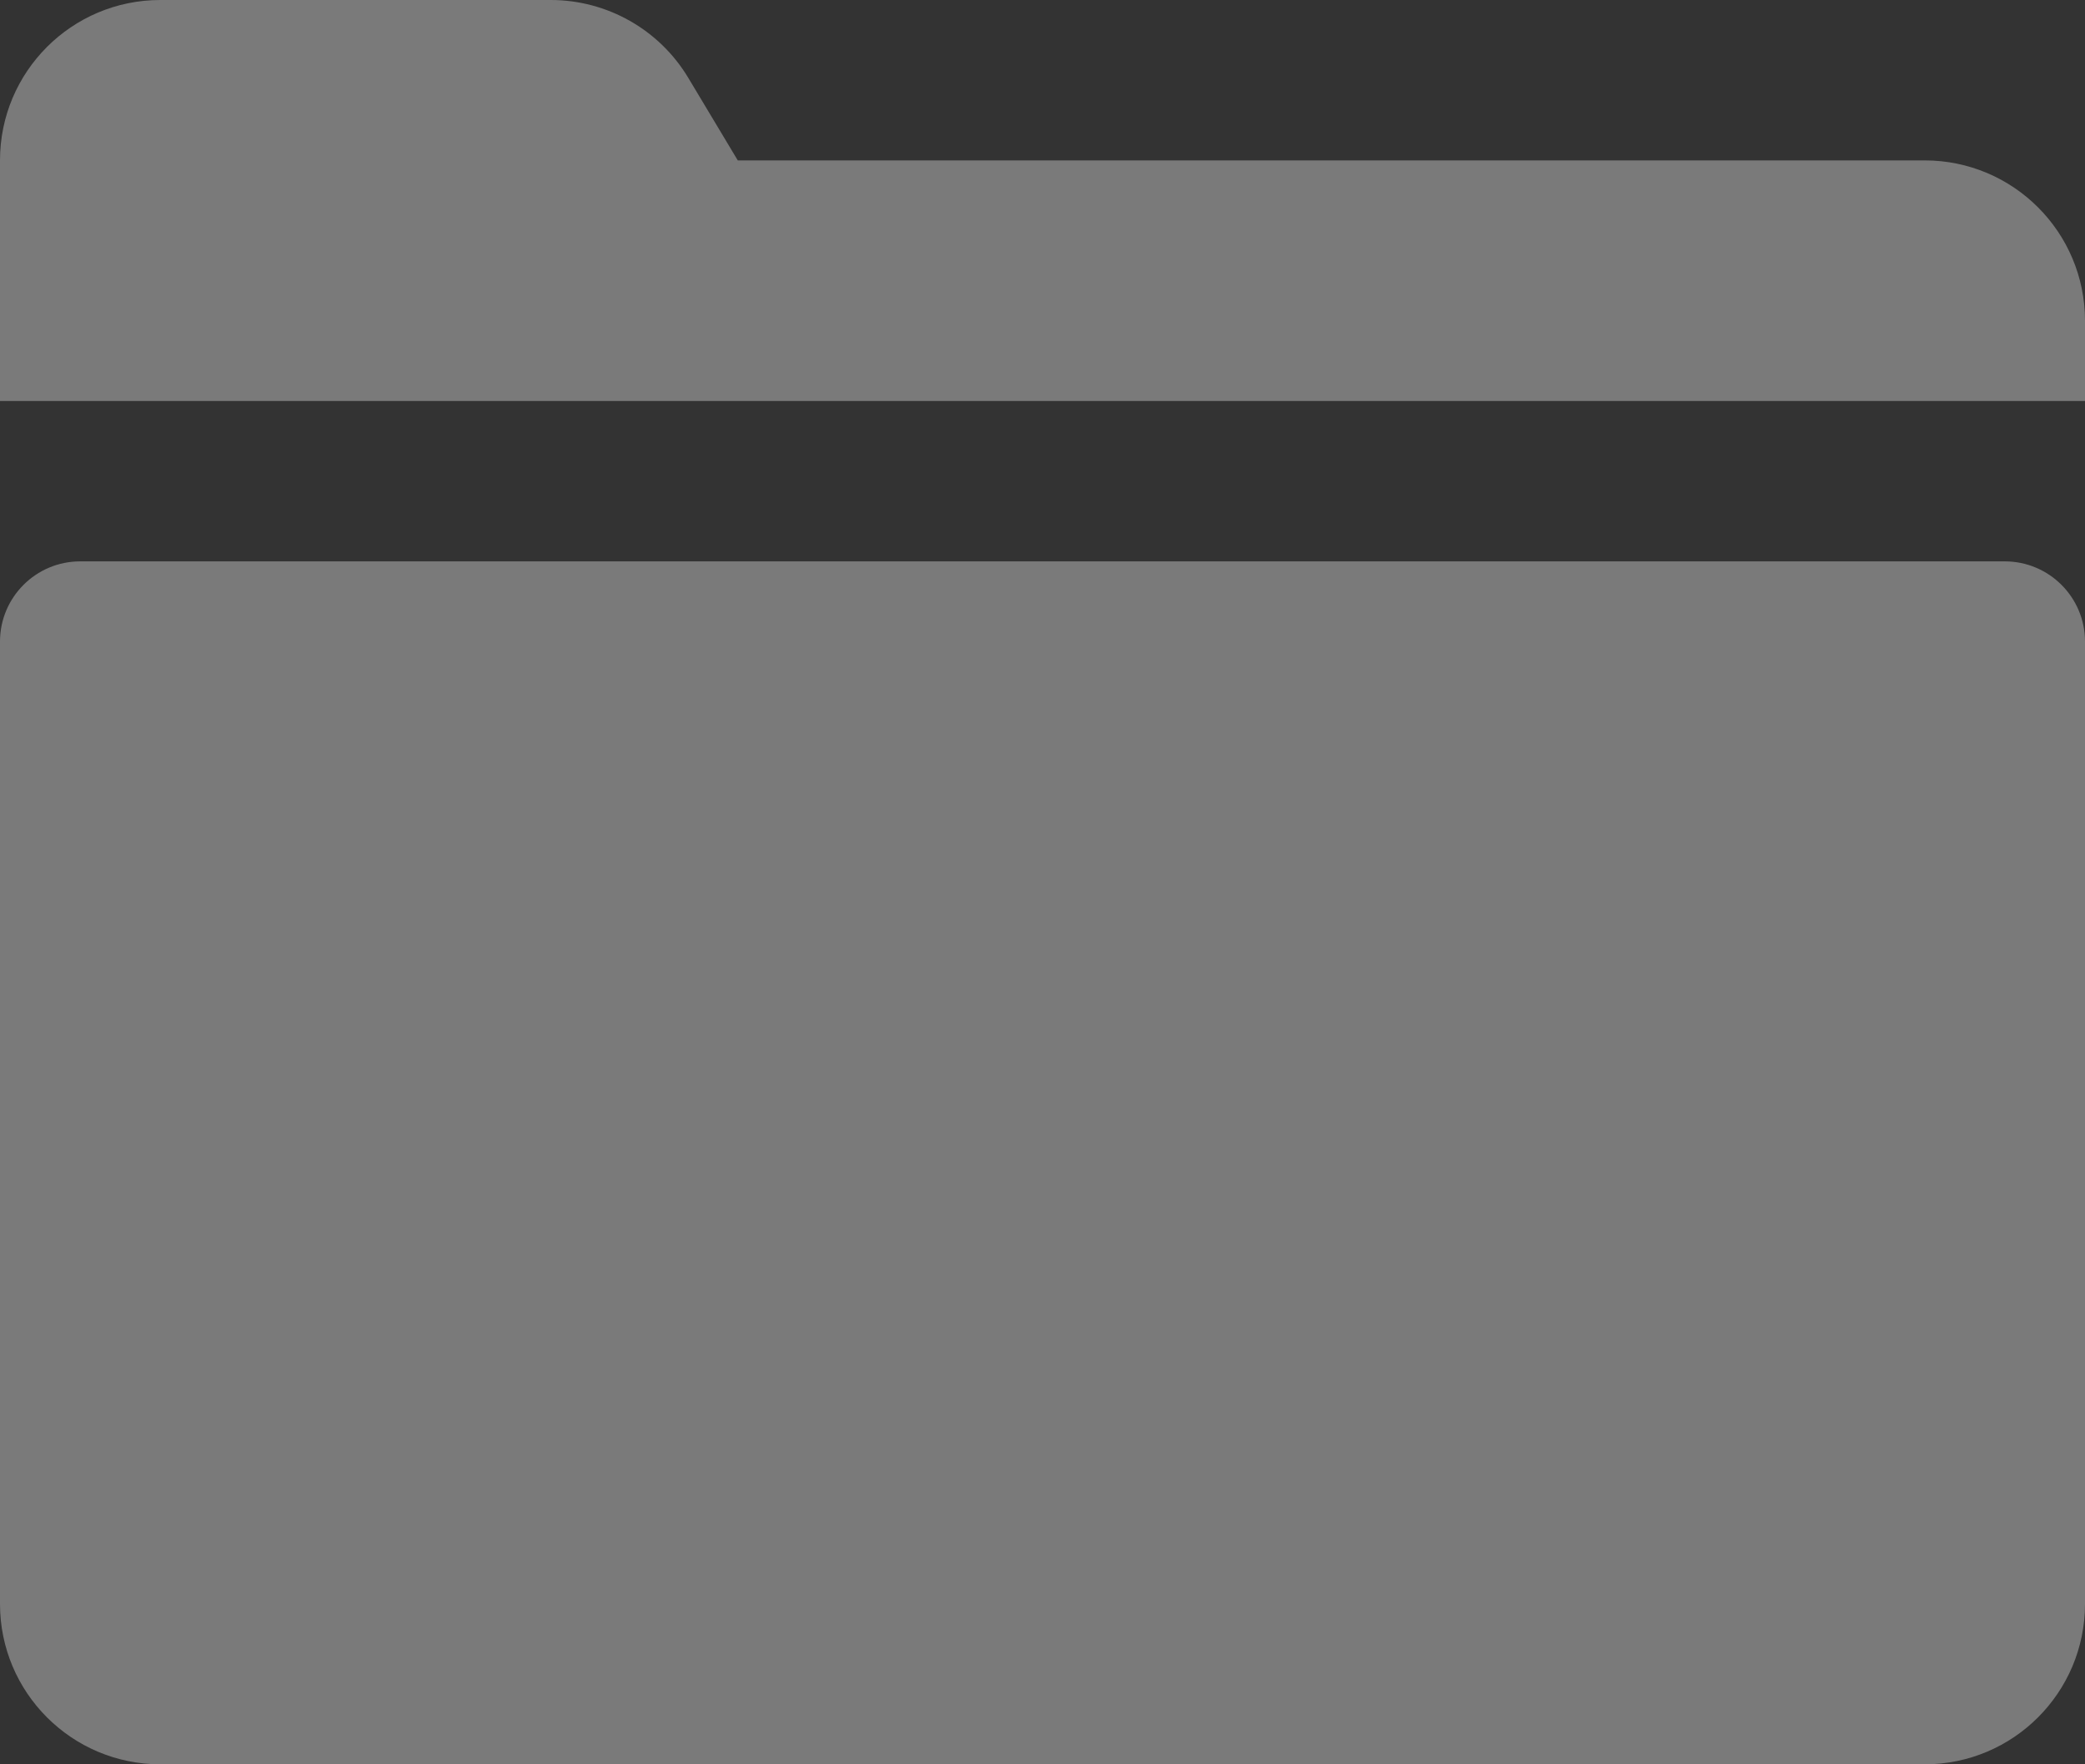 <svg width="26" height="22" viewBox="0 0 26 22" fill="none" xmlns="http://www.w3.org/2000/svg">
    <rect x="0" y="0" width="26" height="22" fill="#333333" stroke="none"/>
    <path opacity="0.35"
        d="M24 22H2C0.895 22 0 21.105 0 20V8C0 7.448 0.448 7 1 7H25C25.552 7 26 7.448 26 8V20C26 21.105 25.105 22 24 22Z"
        fill="white" />
    <path opacity="0.35" fill-rule="evenodd" clip-rule="evenodd"
        d="M6.868 0H2C0.895 0 0 0.895 0 2V5H11H26V4C26 2.895 25.105 2 24 2H9.2L8.583 0.971C8.222 0.369 7.571 0 6.868 0Z"
        fill="white" />
</svg>
